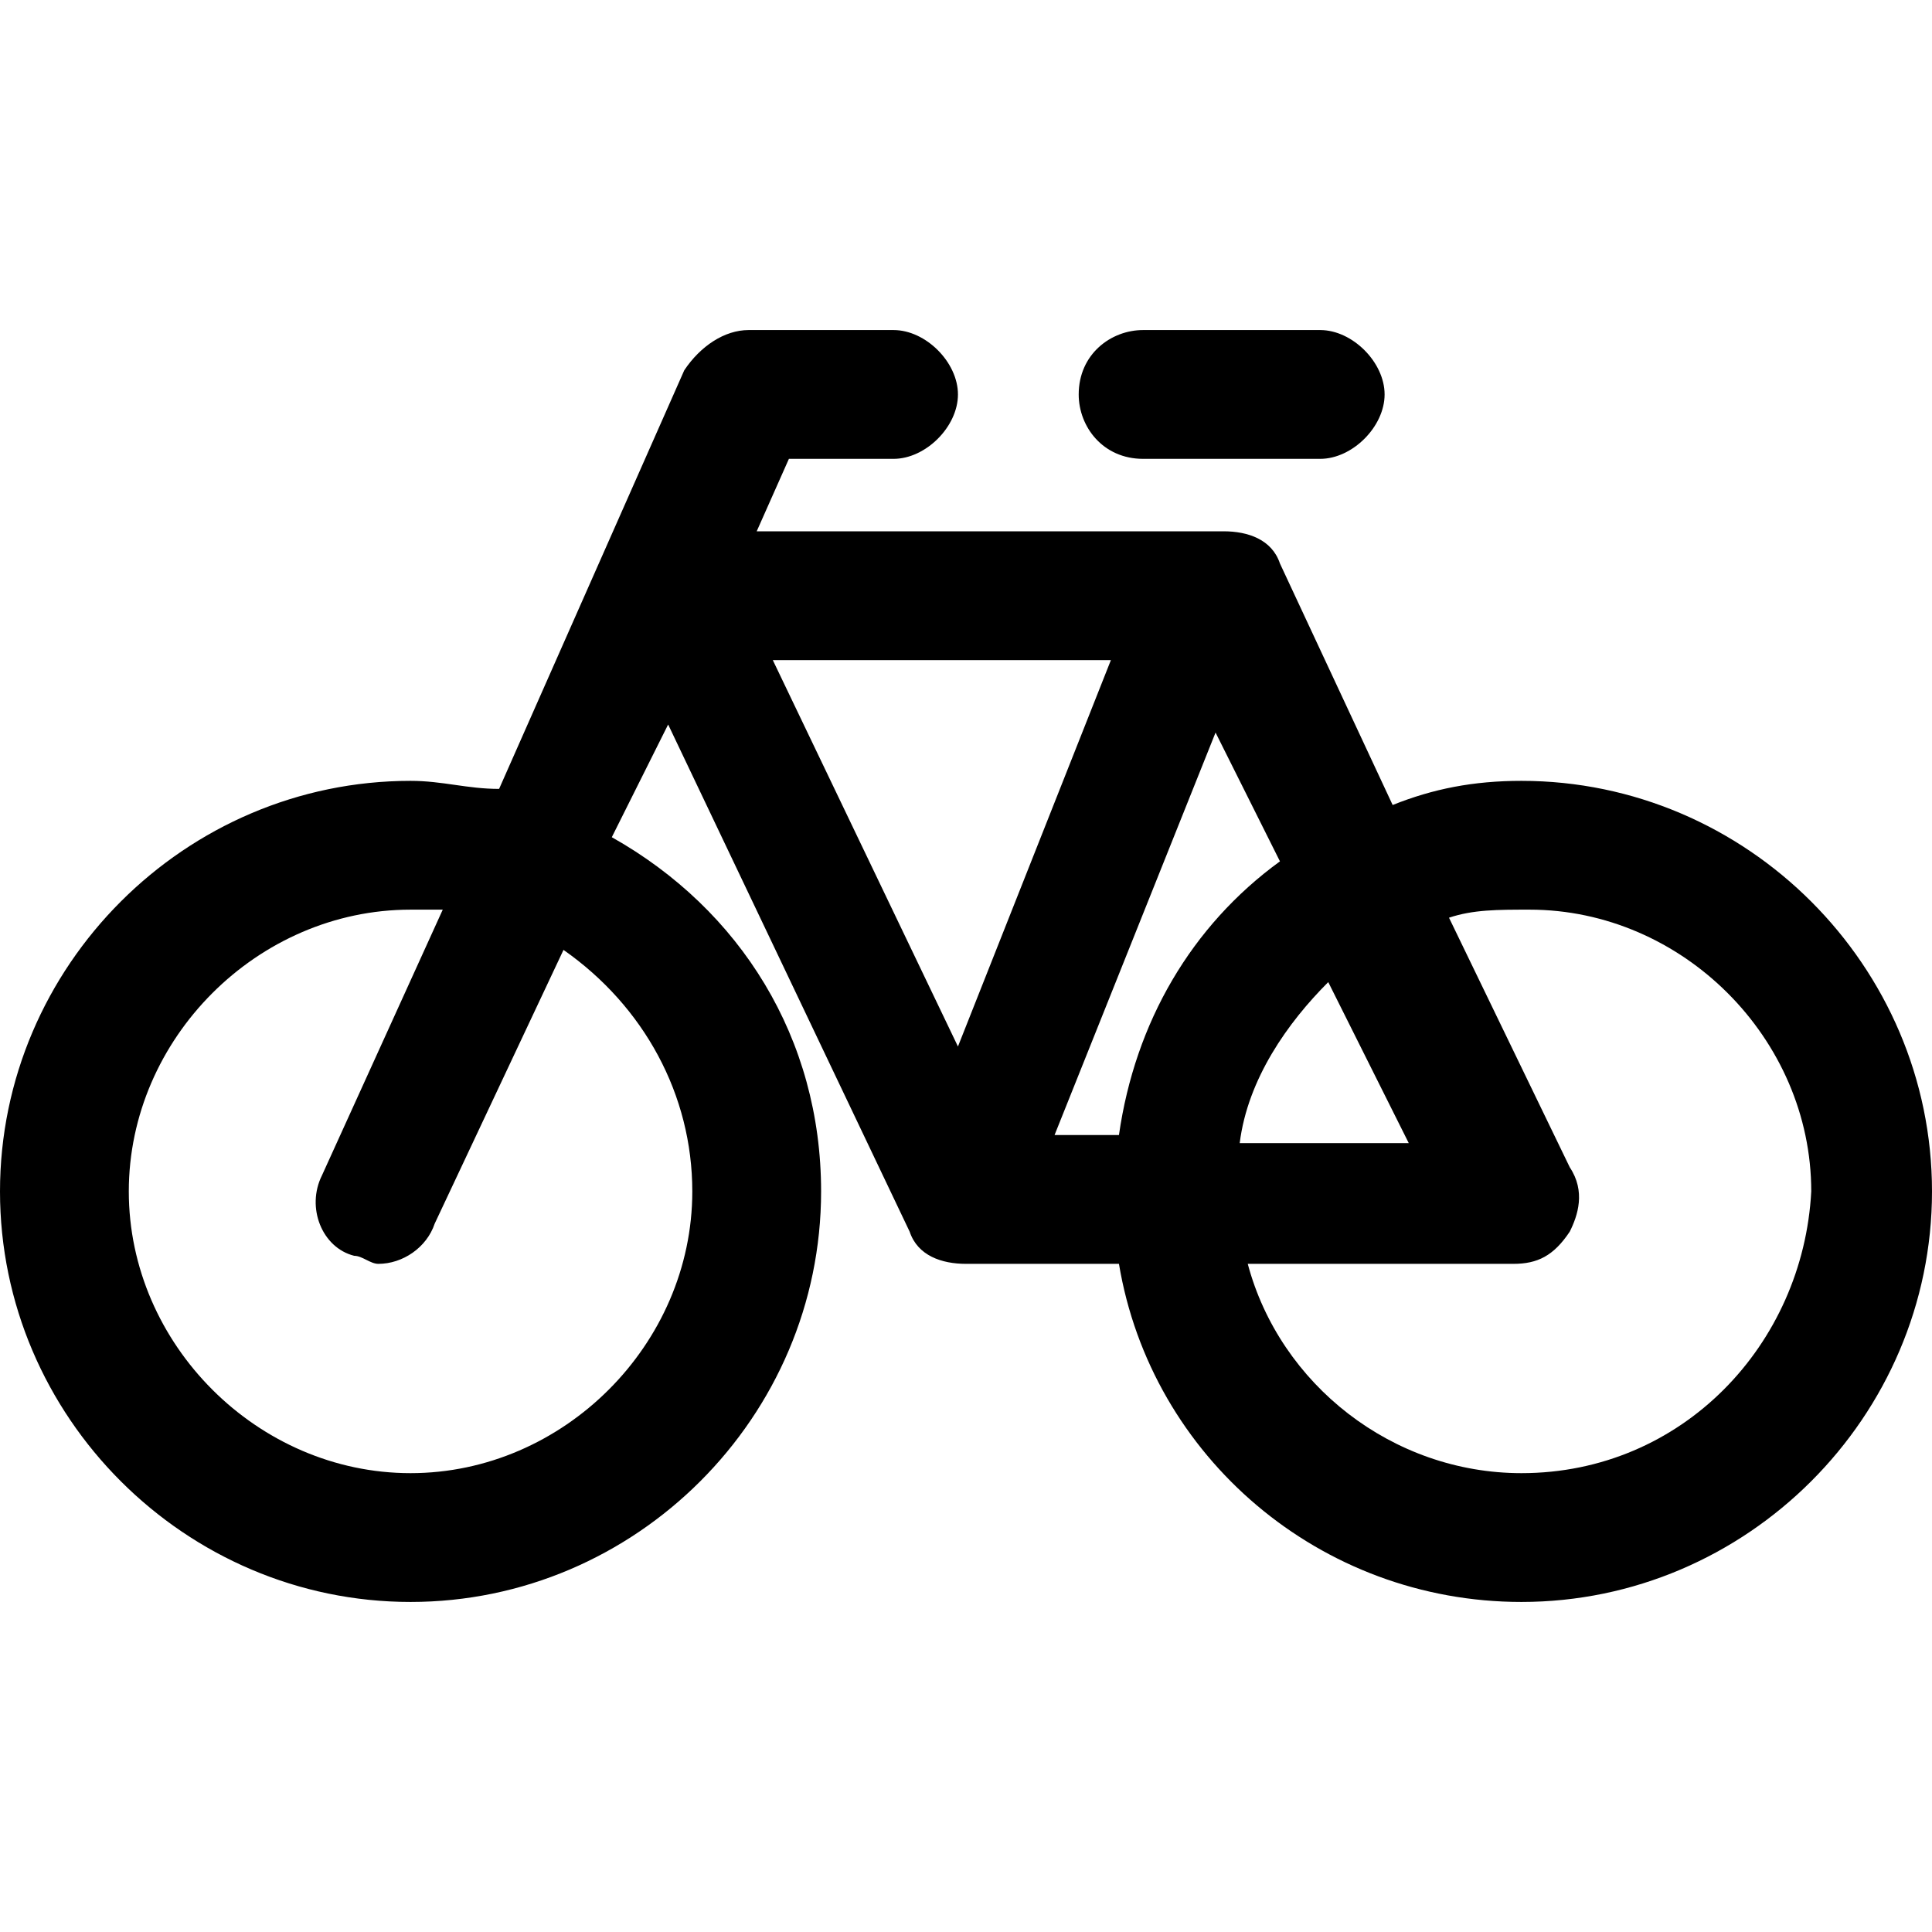 <?xml version="1.0" encoding="utf-8"?>
<!-- Generator: Adobe Illustrator 25.0.0, SVG Export Plug-In . SVG Version: 6.00 Build 0)  -->
<svg version="1.1" id="Calque_1" xmlns="http://www.w3.org/2000/svg" xmlns:xlink="http://www.w3.org/1999/xlink" x="0px" y="0px"
	 viewBox="0 0 24 24" style="enable-background:new 0 0 24 24;" xml:space="preserve">
<g>
	<path d="M18.9,9.7c-0.6,0-1.1,0.1-1.6,0.3l-1.4-3c-0.1-0.3-0.4-0.4-0.7-0.4H9.4l0.4-0.9h1.3c0.4,0,0.8-0.4,0.8-0.8
		c0-0.4-0.4-0.8-0.8-0.8H9.3C9,4.1,8.7,4.3,8.5,4.6L6.2,9.8C5.8,9.8,5.5,9.7,5.1,9.7C2.3,9.7,0,12,0,14.8s2.3,5.1,5.1,5.1
		c2.8,0,5.1-2.3,5.1-5.1c0-1.9-1-3.5-2.6-4.4L8.3,9l3,6.3c0.1,0.3,0.4,0.4,0.7,0.4h1.9c0.4,2.4,2.5,4.2,5,4.2c2.8,0,5.1-2.3,5.1-5.1
		S21.7,9.7,18.9,9.7z M8.6,14.8c0,1.9-1.6,3.5-3.5,3.5c-1.9,0-3.5-1.6-3.5-3.5c0-1.9,1.6-3.5,3.5-3.5c0.1,0,0.3,0,0.4,0L4,14.6
		c-0.2,0.4,0,0.9,0.4,1c0.1,0,0.2,0.1,0.3,0.1c0.3,0,0.6-0.2,0.7-0.5L7,11.8C8,12.5,8.6,13.6,8.6,14.8z M15.9,10.7
		c-1.1,0.8-1.8,2-2,3.4h-0.8l2-5L15.9,10.7z M17.5,14.2h-2.1c0.1-0.8,0.6-1.5,1.1-2L17.5,14.2z M13.8,8.2l-1.9,4.8L9.6,8.2H13.8z
		 M18.9,18.3c-1.6,0-3-1.1-3.4-2.6h3.3c0.3,0,0.5-0.1,0.7-0.4c0.1-0.2,0.2-0.5,0-0.8L18,11.4c0.3-0.1,0.6-0.1,1-0.1
		c1.9,0,3.5,1.6,3.5,3.5C22.4,16.7,20.9,18.3,18.9,18.3z"/>
	<path d="M14.2,5.7h2.2c0.4,0,0.8-0.4,0.8-0.8c0-0.4-0.4-0.8-0.8-0.8h-2.2c-0.4,0-0.8,0.3-0.8,0.8C13.4,5.3,13.7,5.7,14.2,5.7z"/>
</g>
</svg>

